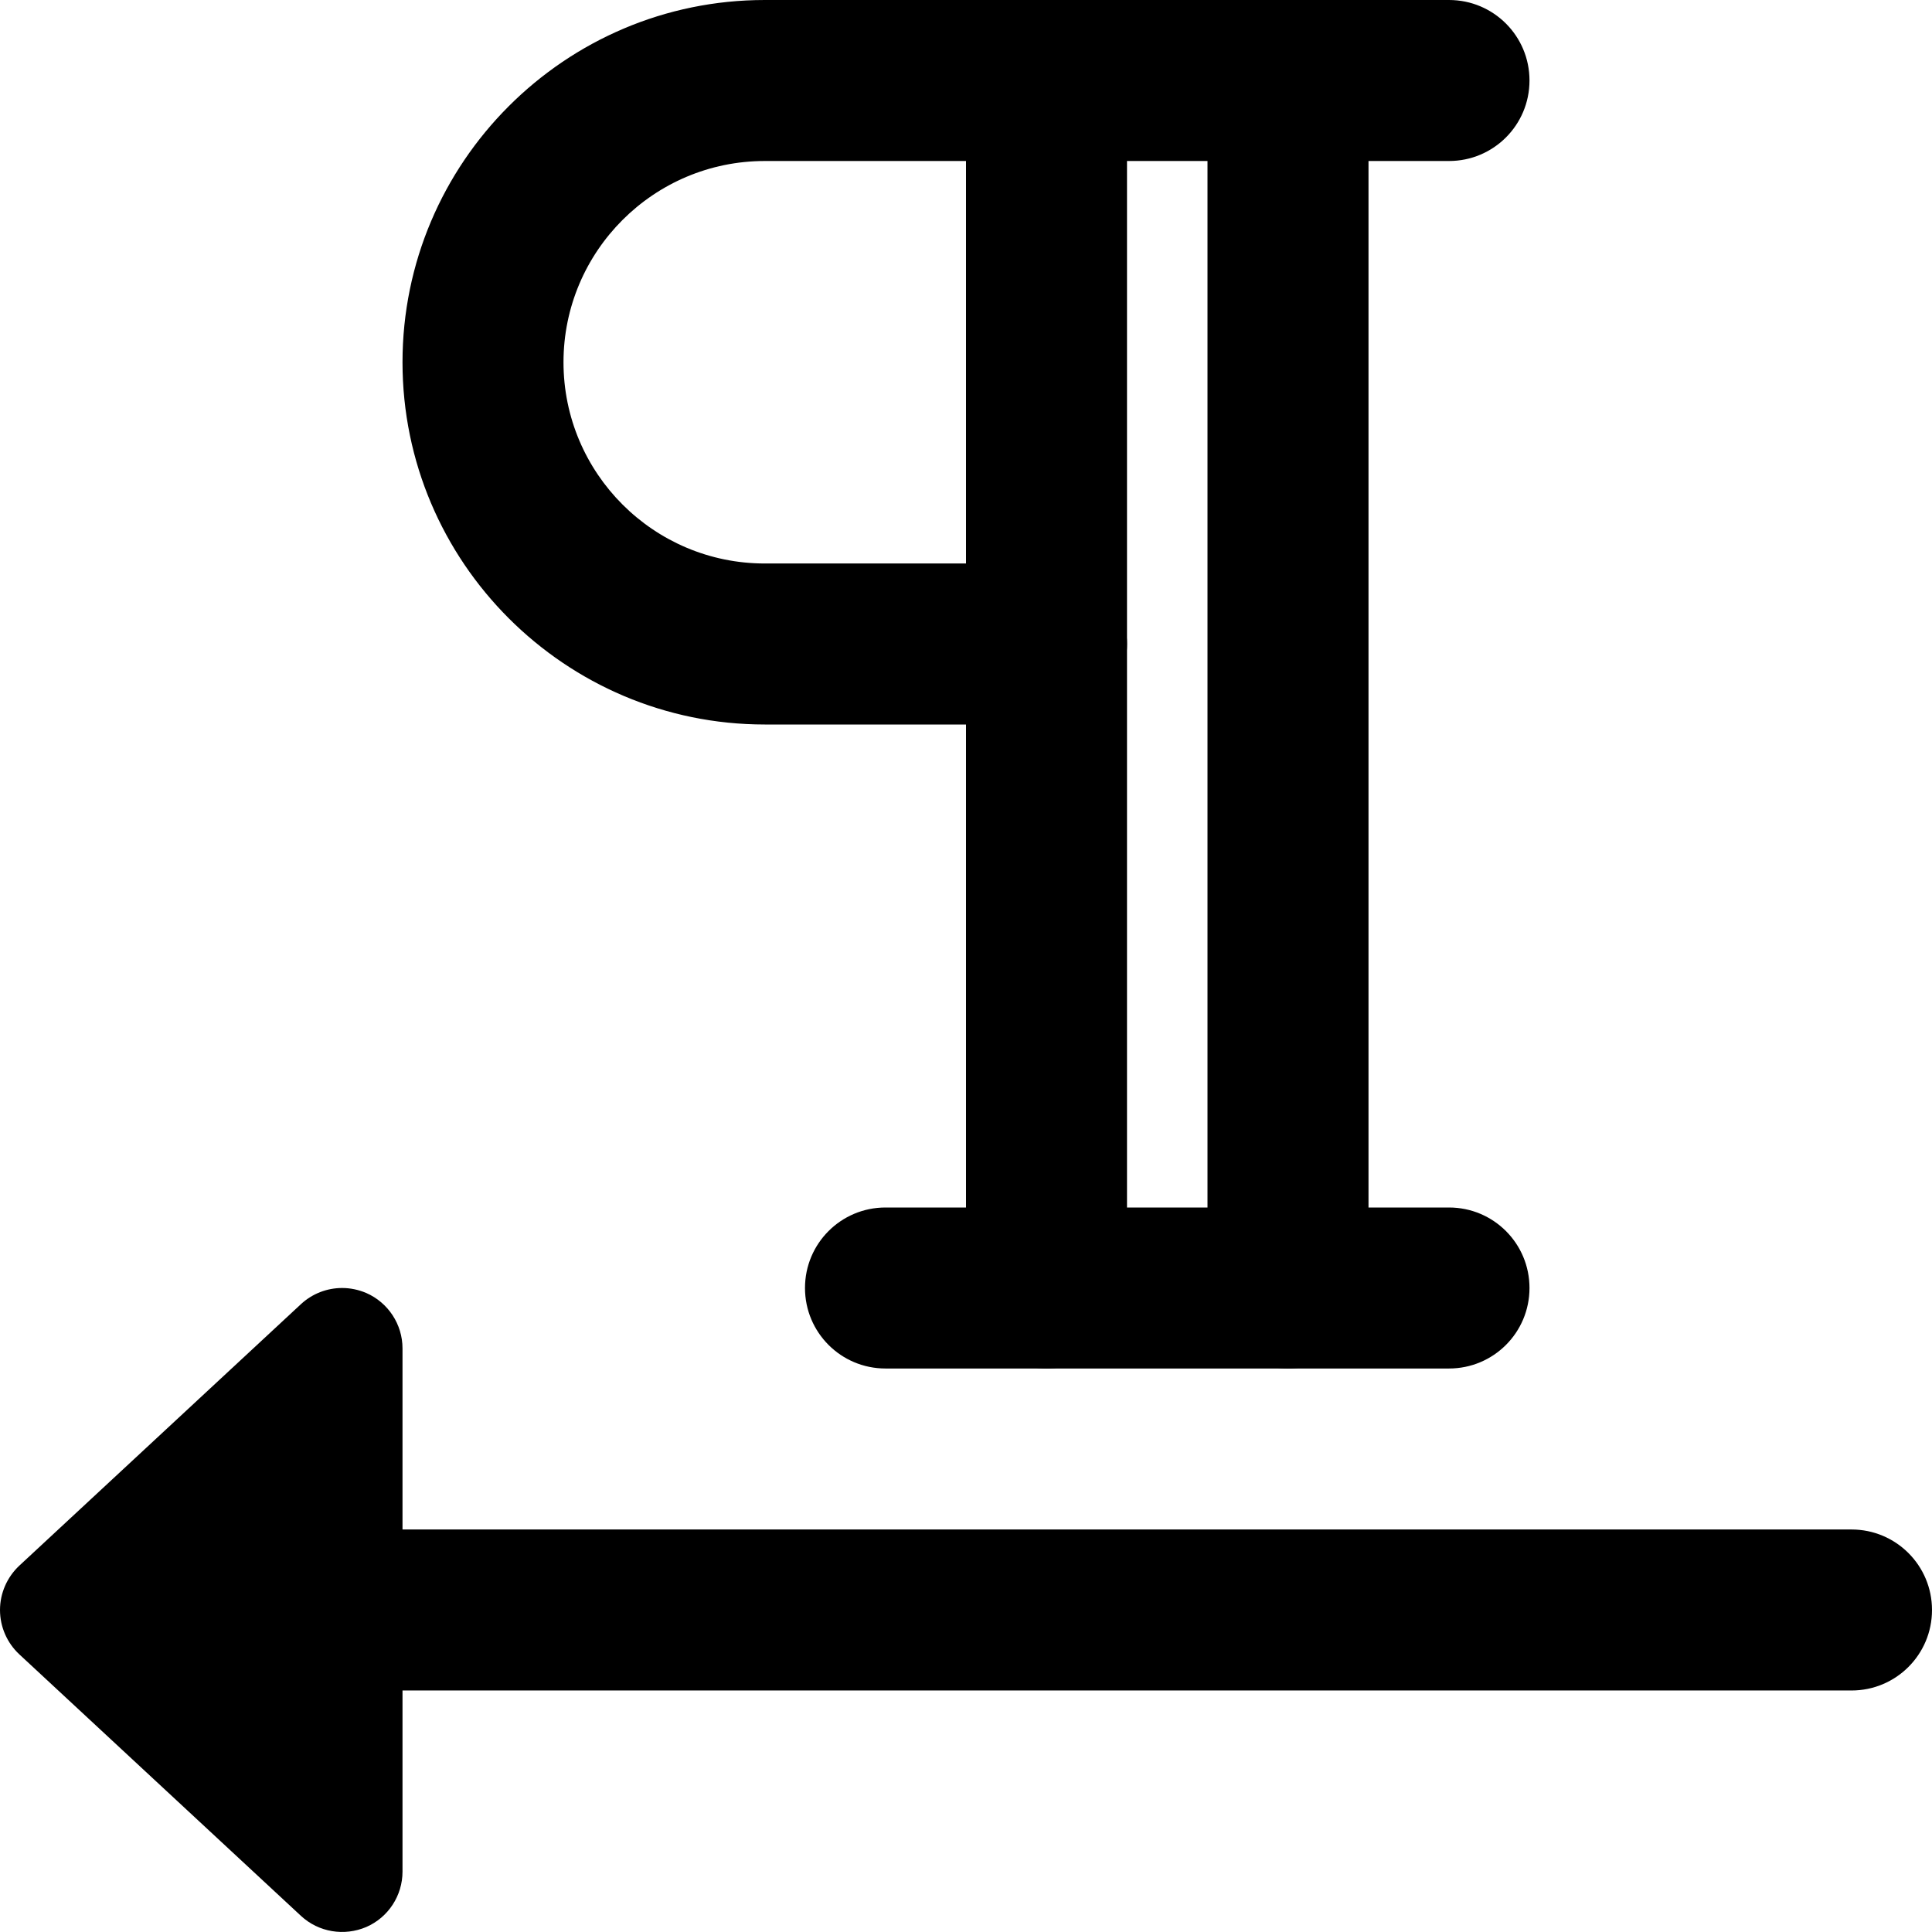 <svg height="512pt" viewBox="0 0 512 512" width="512pt" xmlns="http://www.w3.org/2000/svg"><path d="m341.332 362.668c-11.797 0-21.332-9.539-21.332-21.336v-320c0-11.797 9.535-21.332 21.332-21.332s21.336 9.535 21.336 21.332v320c0 11.797-9.539 21.336-21.336 21.336zm0 0"/><path d="m277.332 362.668c-11.797 0-21.332-9.539-21.332-21.336v-320c0-11.797 9.535-21.332 21.332-21.332s21.336 9.535 21.336 21.332v320c0 11.797-9.539 21.336-21.336 21.336zm0 0"/><path d="m277.332 192h-74.664c-52.93 0-96-43.07-96-96s43.07-96 96-96h181.332c11.797 0 21.332 9.535 21.332 21.332s-9.535 21.336-21.332 21.336h-181.332c-29.422 0-53.336 23.914-53.336 53.332s23.914 53.332 53.336 53.332h74.664c11.797 0 21.336 9.539 21.336 21.336s-9.539 21.332-21.336 21.332zm0 0"/><path d="m384 362.668h-149.332c-11.797 0-21.336-9.539-21.336-21.336s9.539-21.332 21.336-21.332h149.332c11.797 0 21.332 9.535 21.332 21.332s-9.535 21.336-21.332 21.336zm0 0"/><path d="m490.668 405.332h-384v-48c0-6.355-3.777-12.117-9.602-14.676-2.07-.875-4.223-1.324-6.398-1.324-3.969 0-7.875 1.473-10.902 4.27l-74.668 69.332c-3.242 3.051-5.098 7.297-5.098 11.734s1.855 8.703 5.098 11.73l74.668 69.336c4.672 4.328 11.457 5.438 17.301 2.941 5.824-2.539 9.602-8.297 9.602-14.676v-48h384c11.797 0 21.332-9.535 21.332-21.332s-9.535-21.336-21.332-21.336zm0 0"/></svg>